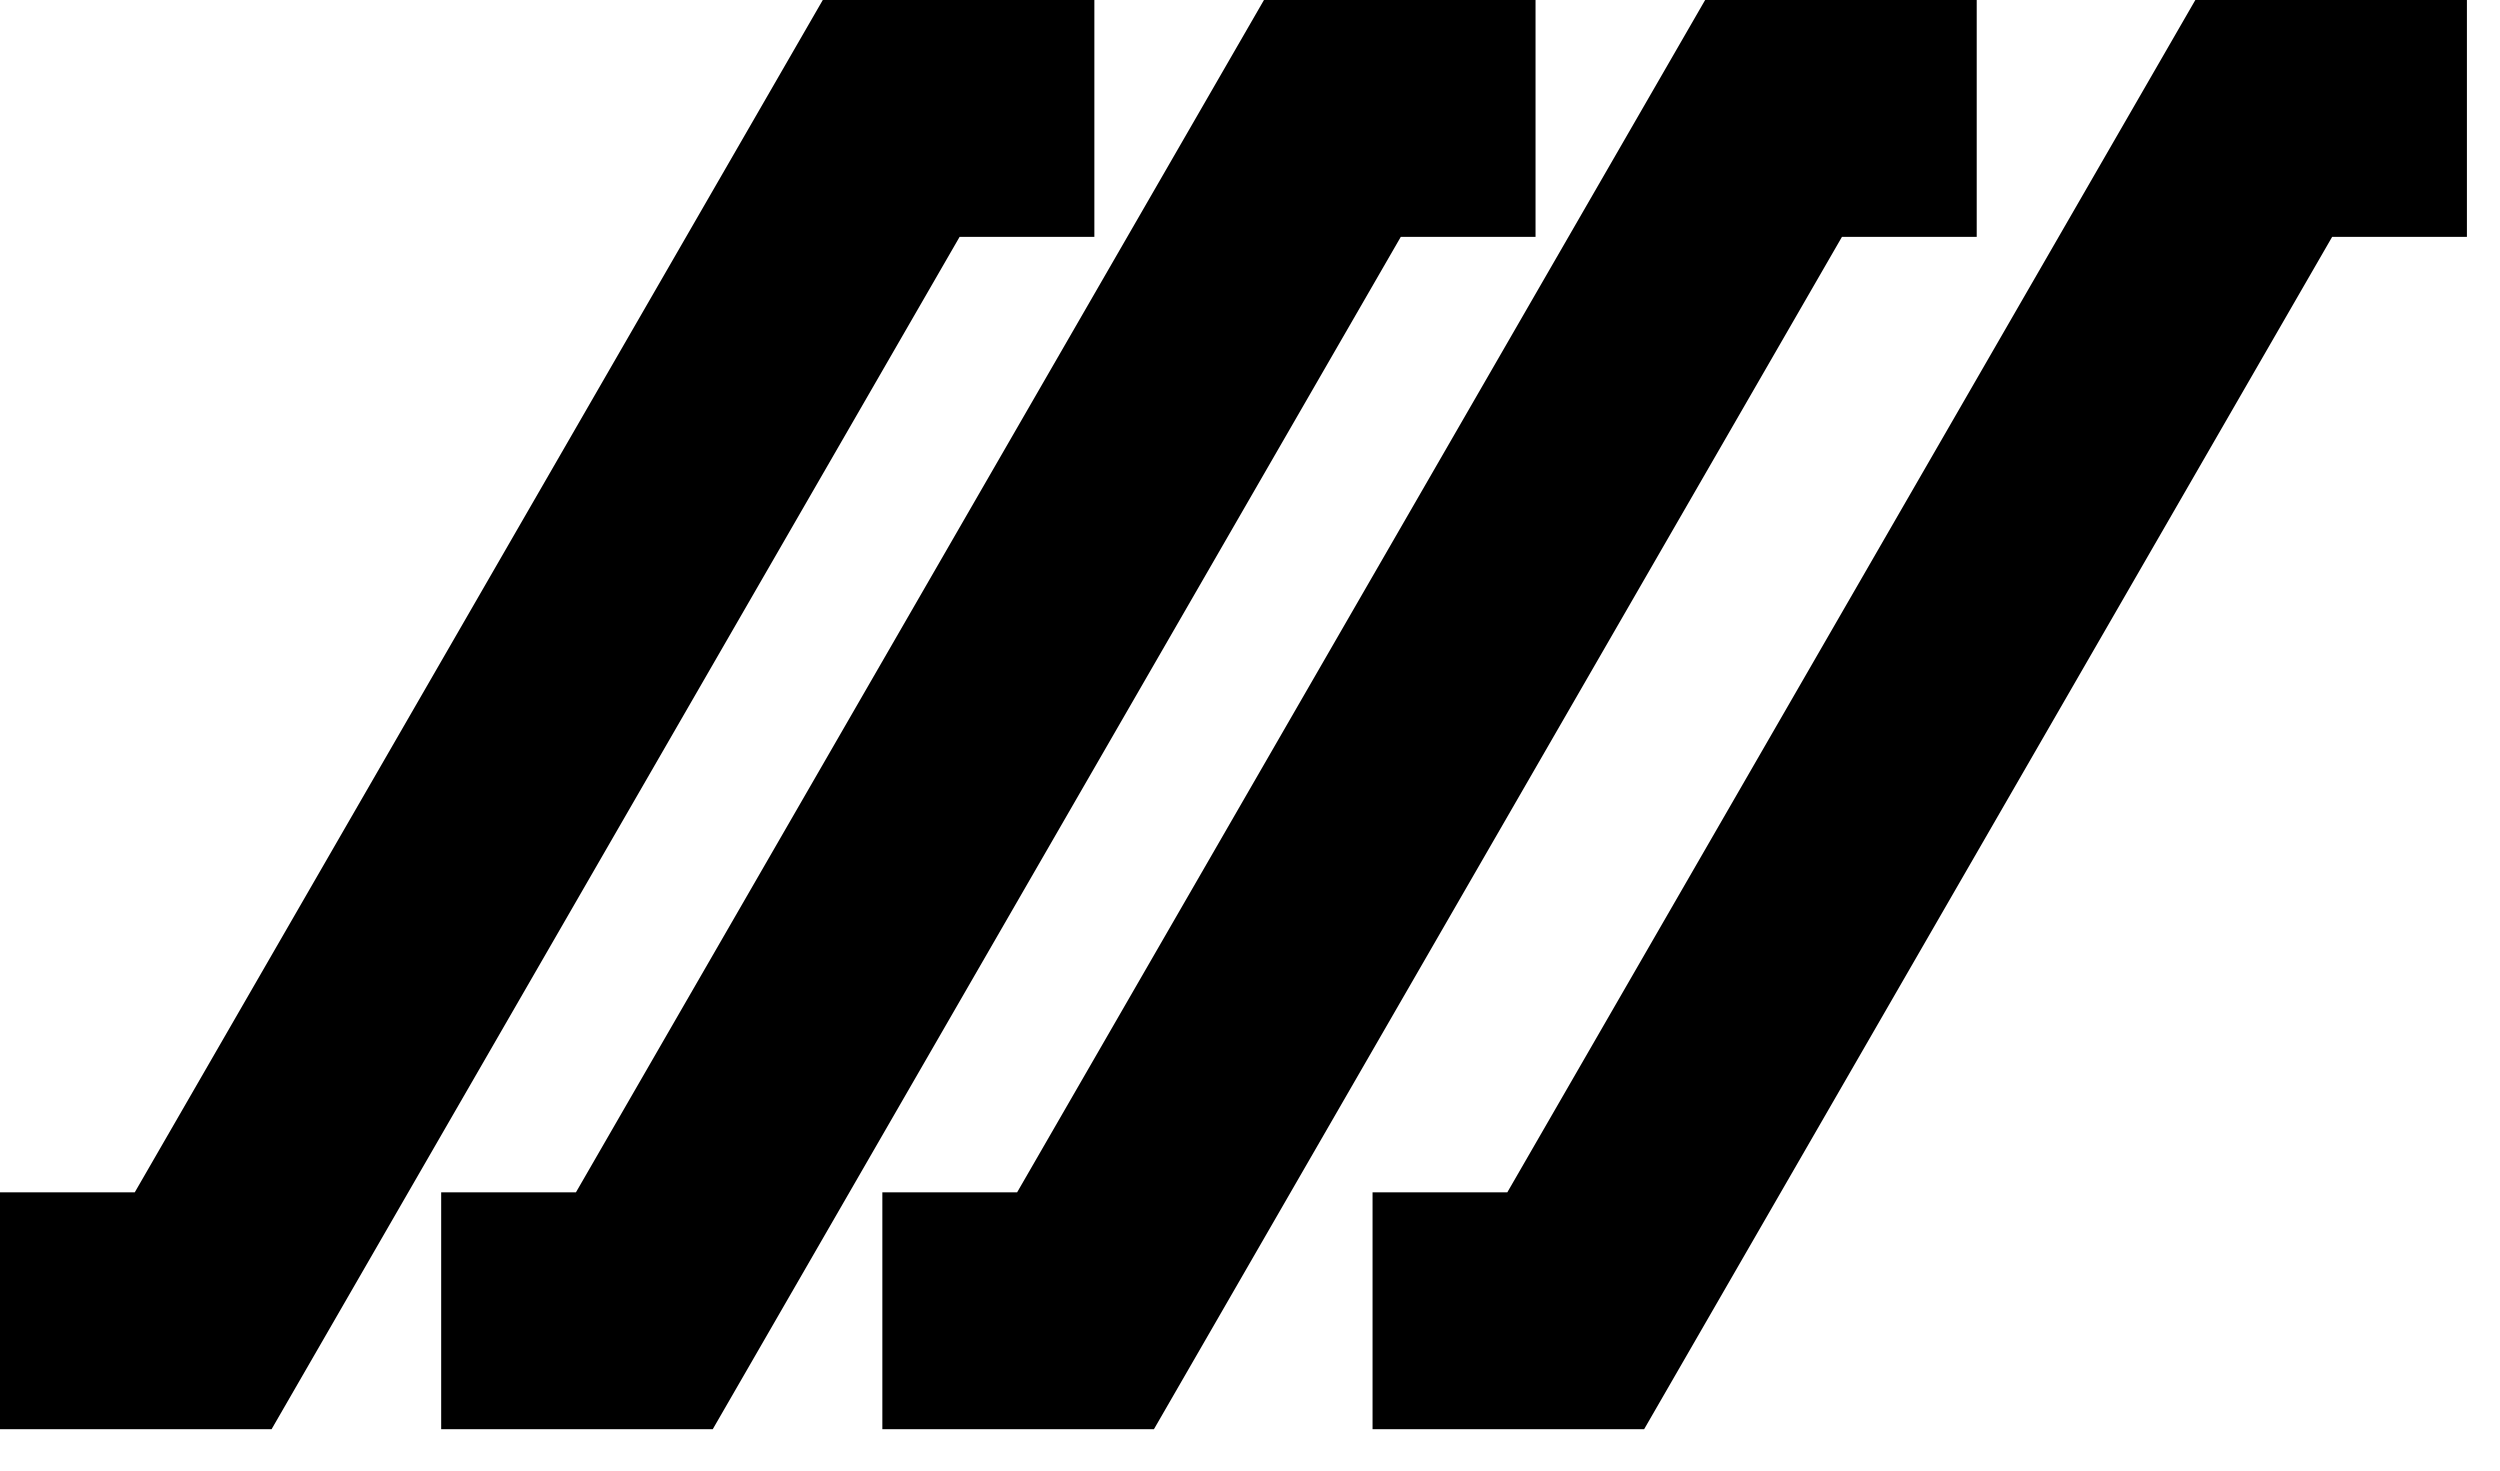 <svg width="51" height="30" viewBox="0 0 51 30" fill="none" xmlns="http://www.w3.org/2000/svg">
<path d="M16.785 0H22.325V4.832H19.576L5.54 29.156H0V24.324H2.749L16.785 0Z" fill="black"/>
<path d="M25.785 0H31.325V4.832H28.576L14.54 29.156H9V24.324H11.749L25.785 0Z" fill="black"/>
<path d="M34.785 0H40.325V4.832H37.576L23.54 29.156H18V24.324H20.749L34.785 0Z" fill="black"/>
<path d="M44.785 0H50.325V4.832H47.576L33.54 29.156H28V24.324H30.749L44.785 0Z" fill="black"/>
</svg>
